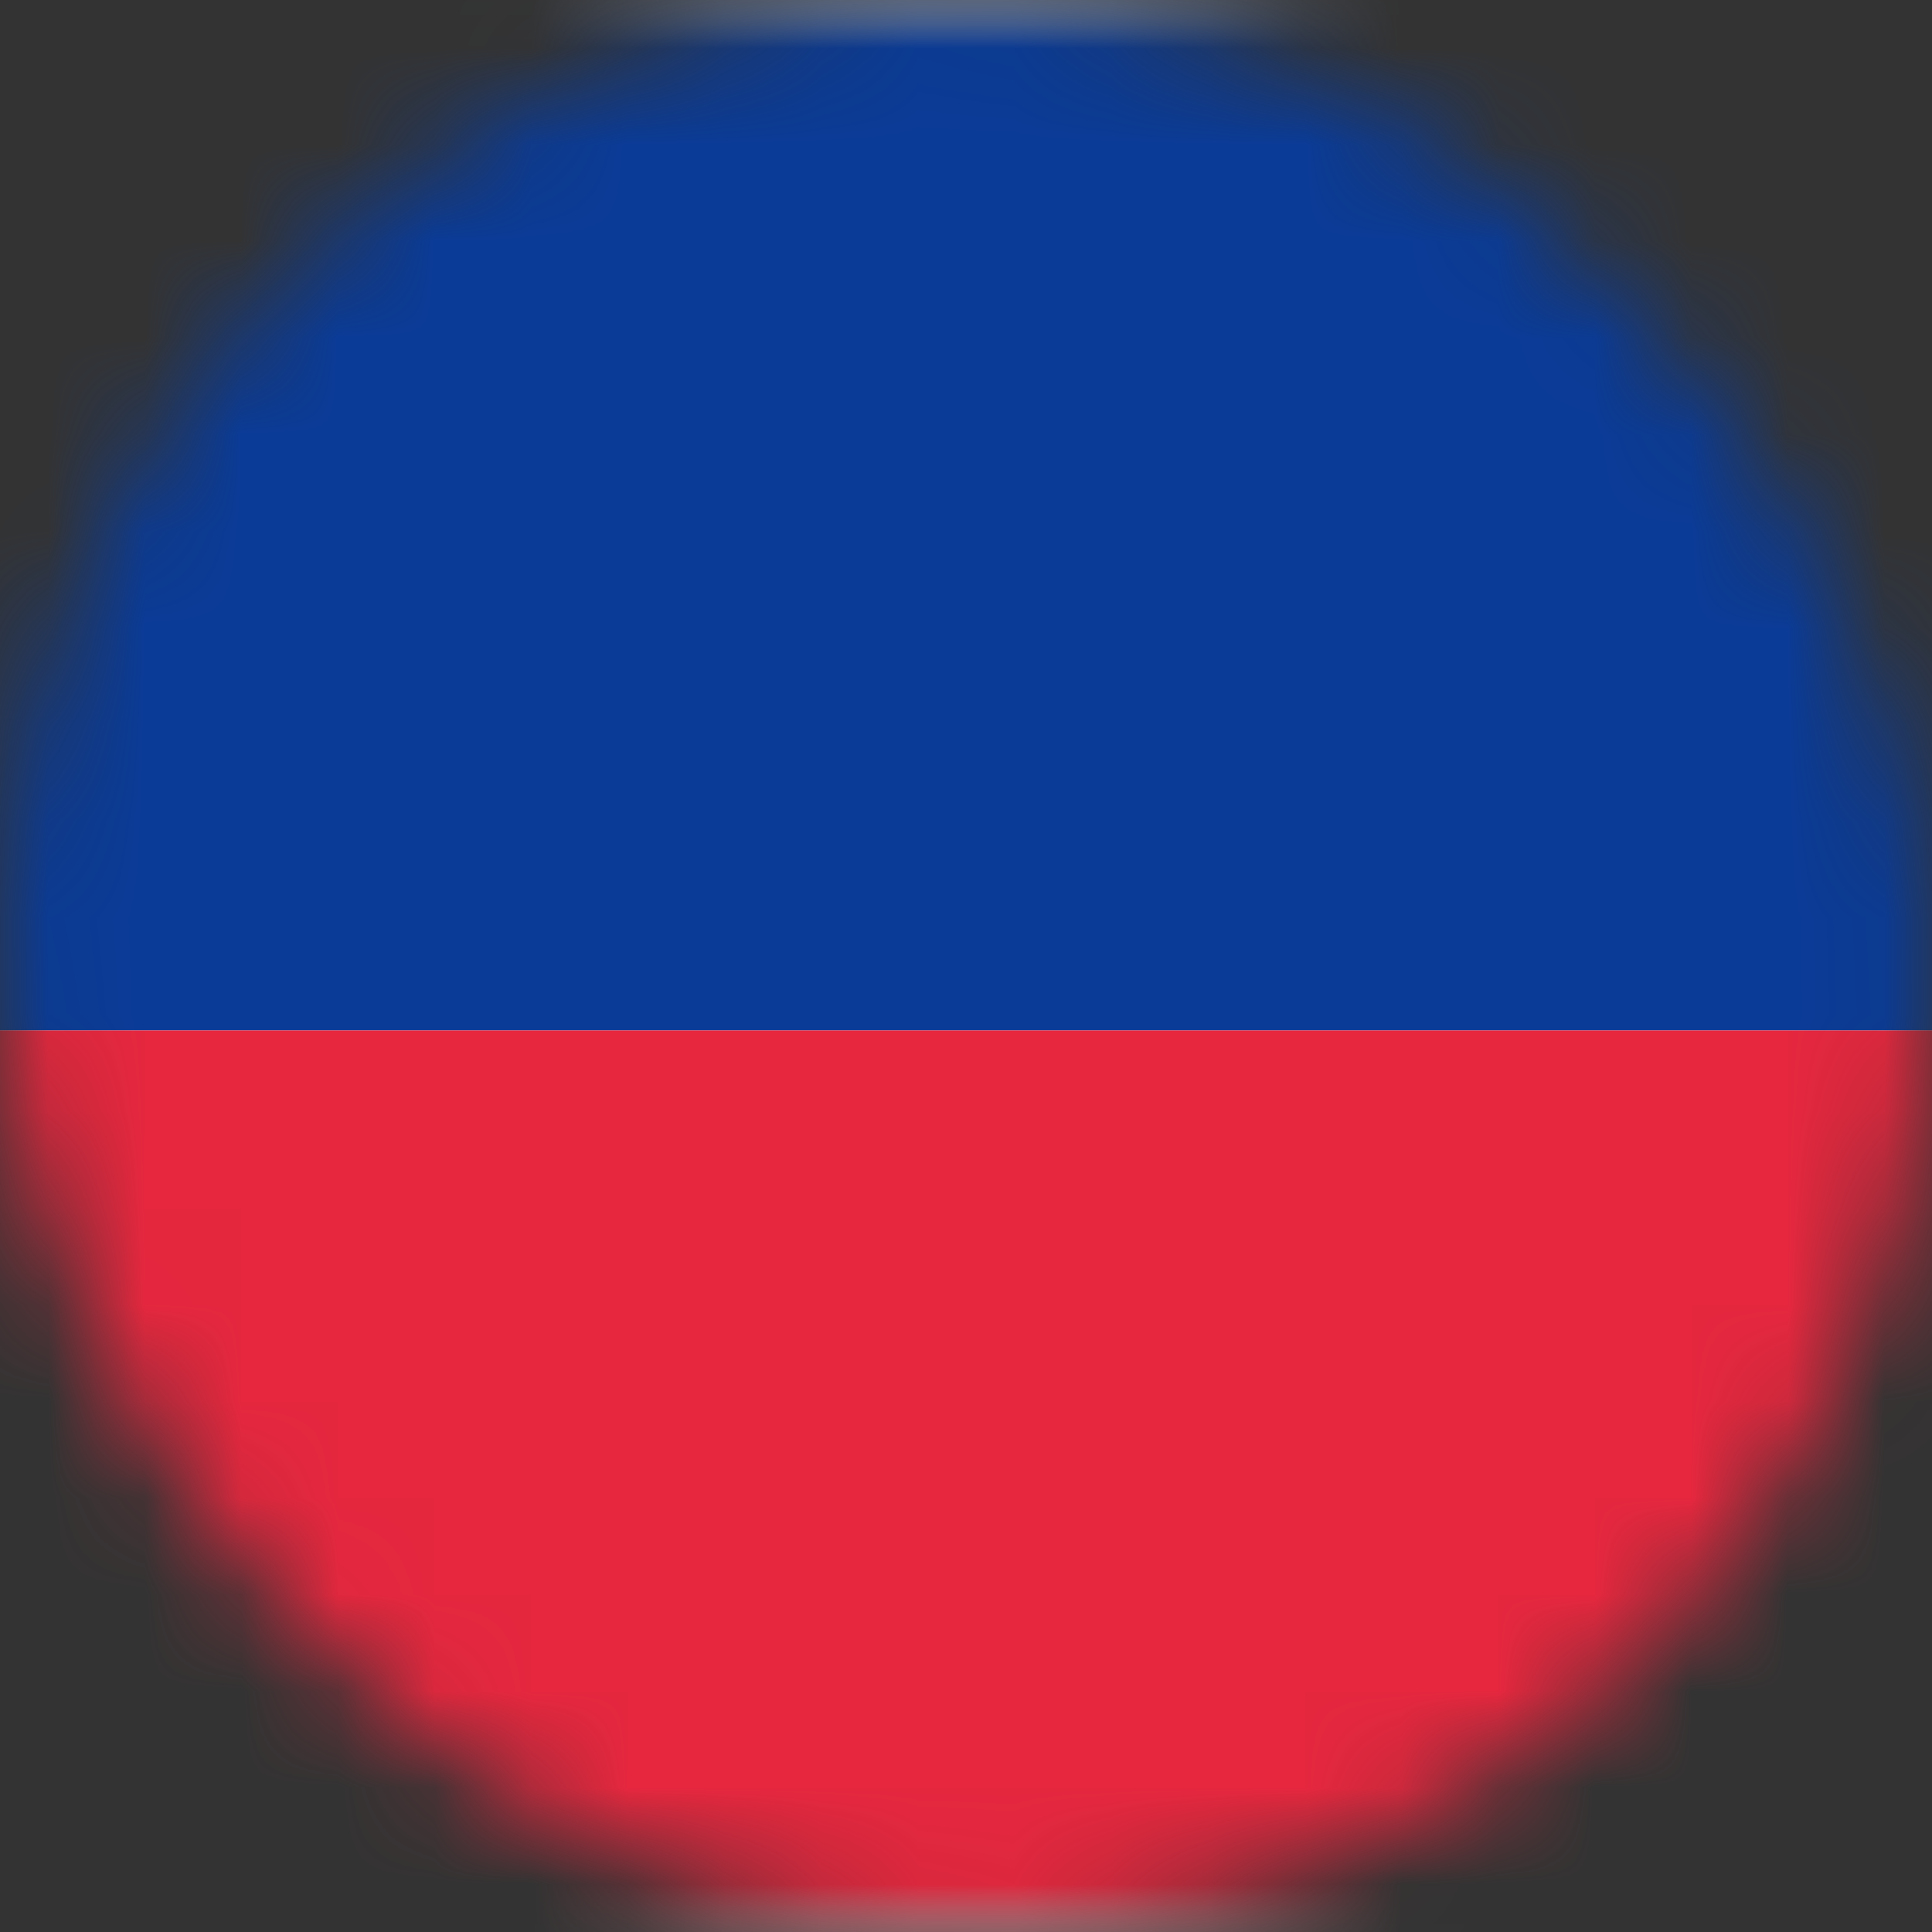 <svg width="20" height="20" viewBox="0 0 20 20" fill="none" xmlns="http://www.w3.org/2000/svg">
<rect x="0" y="0" width="20" height="20" fill="#333333" stroke="none"/>
<mask id="mask0" mask-type="alpha" maskUnits="userSpaceOnUse" x="0" y="0" width="20" height="20">
<rect width="20" height="20" rx="10" fill="#C4C4C4"/>
</mask>
<g mask="url(#mask0)">
<rect x="-4" width="28" height="20" rx="2" fill="white"/>
<mask id="mask1" mask-type="alpha" maskUnits="userSpaceOnUse" x="-4" y="0" width="28" height="20">
<rect x="-4" width="28" height="20" rx="2" fill="white"/>
</mask>
<g mask="url(#mask1)">
<path fill-rule="evenodd" clip-rule="evenodd" d="M-4 10.667H24V0H-4V10.667Z" fill="#0A3B97"/>
<path fill-rule="evenodd" clip-rule="evenodd" d="M-4 20H24V10.667H-4V20Z" fill="#E6273E"/>
</g>
</g>
</svg>
